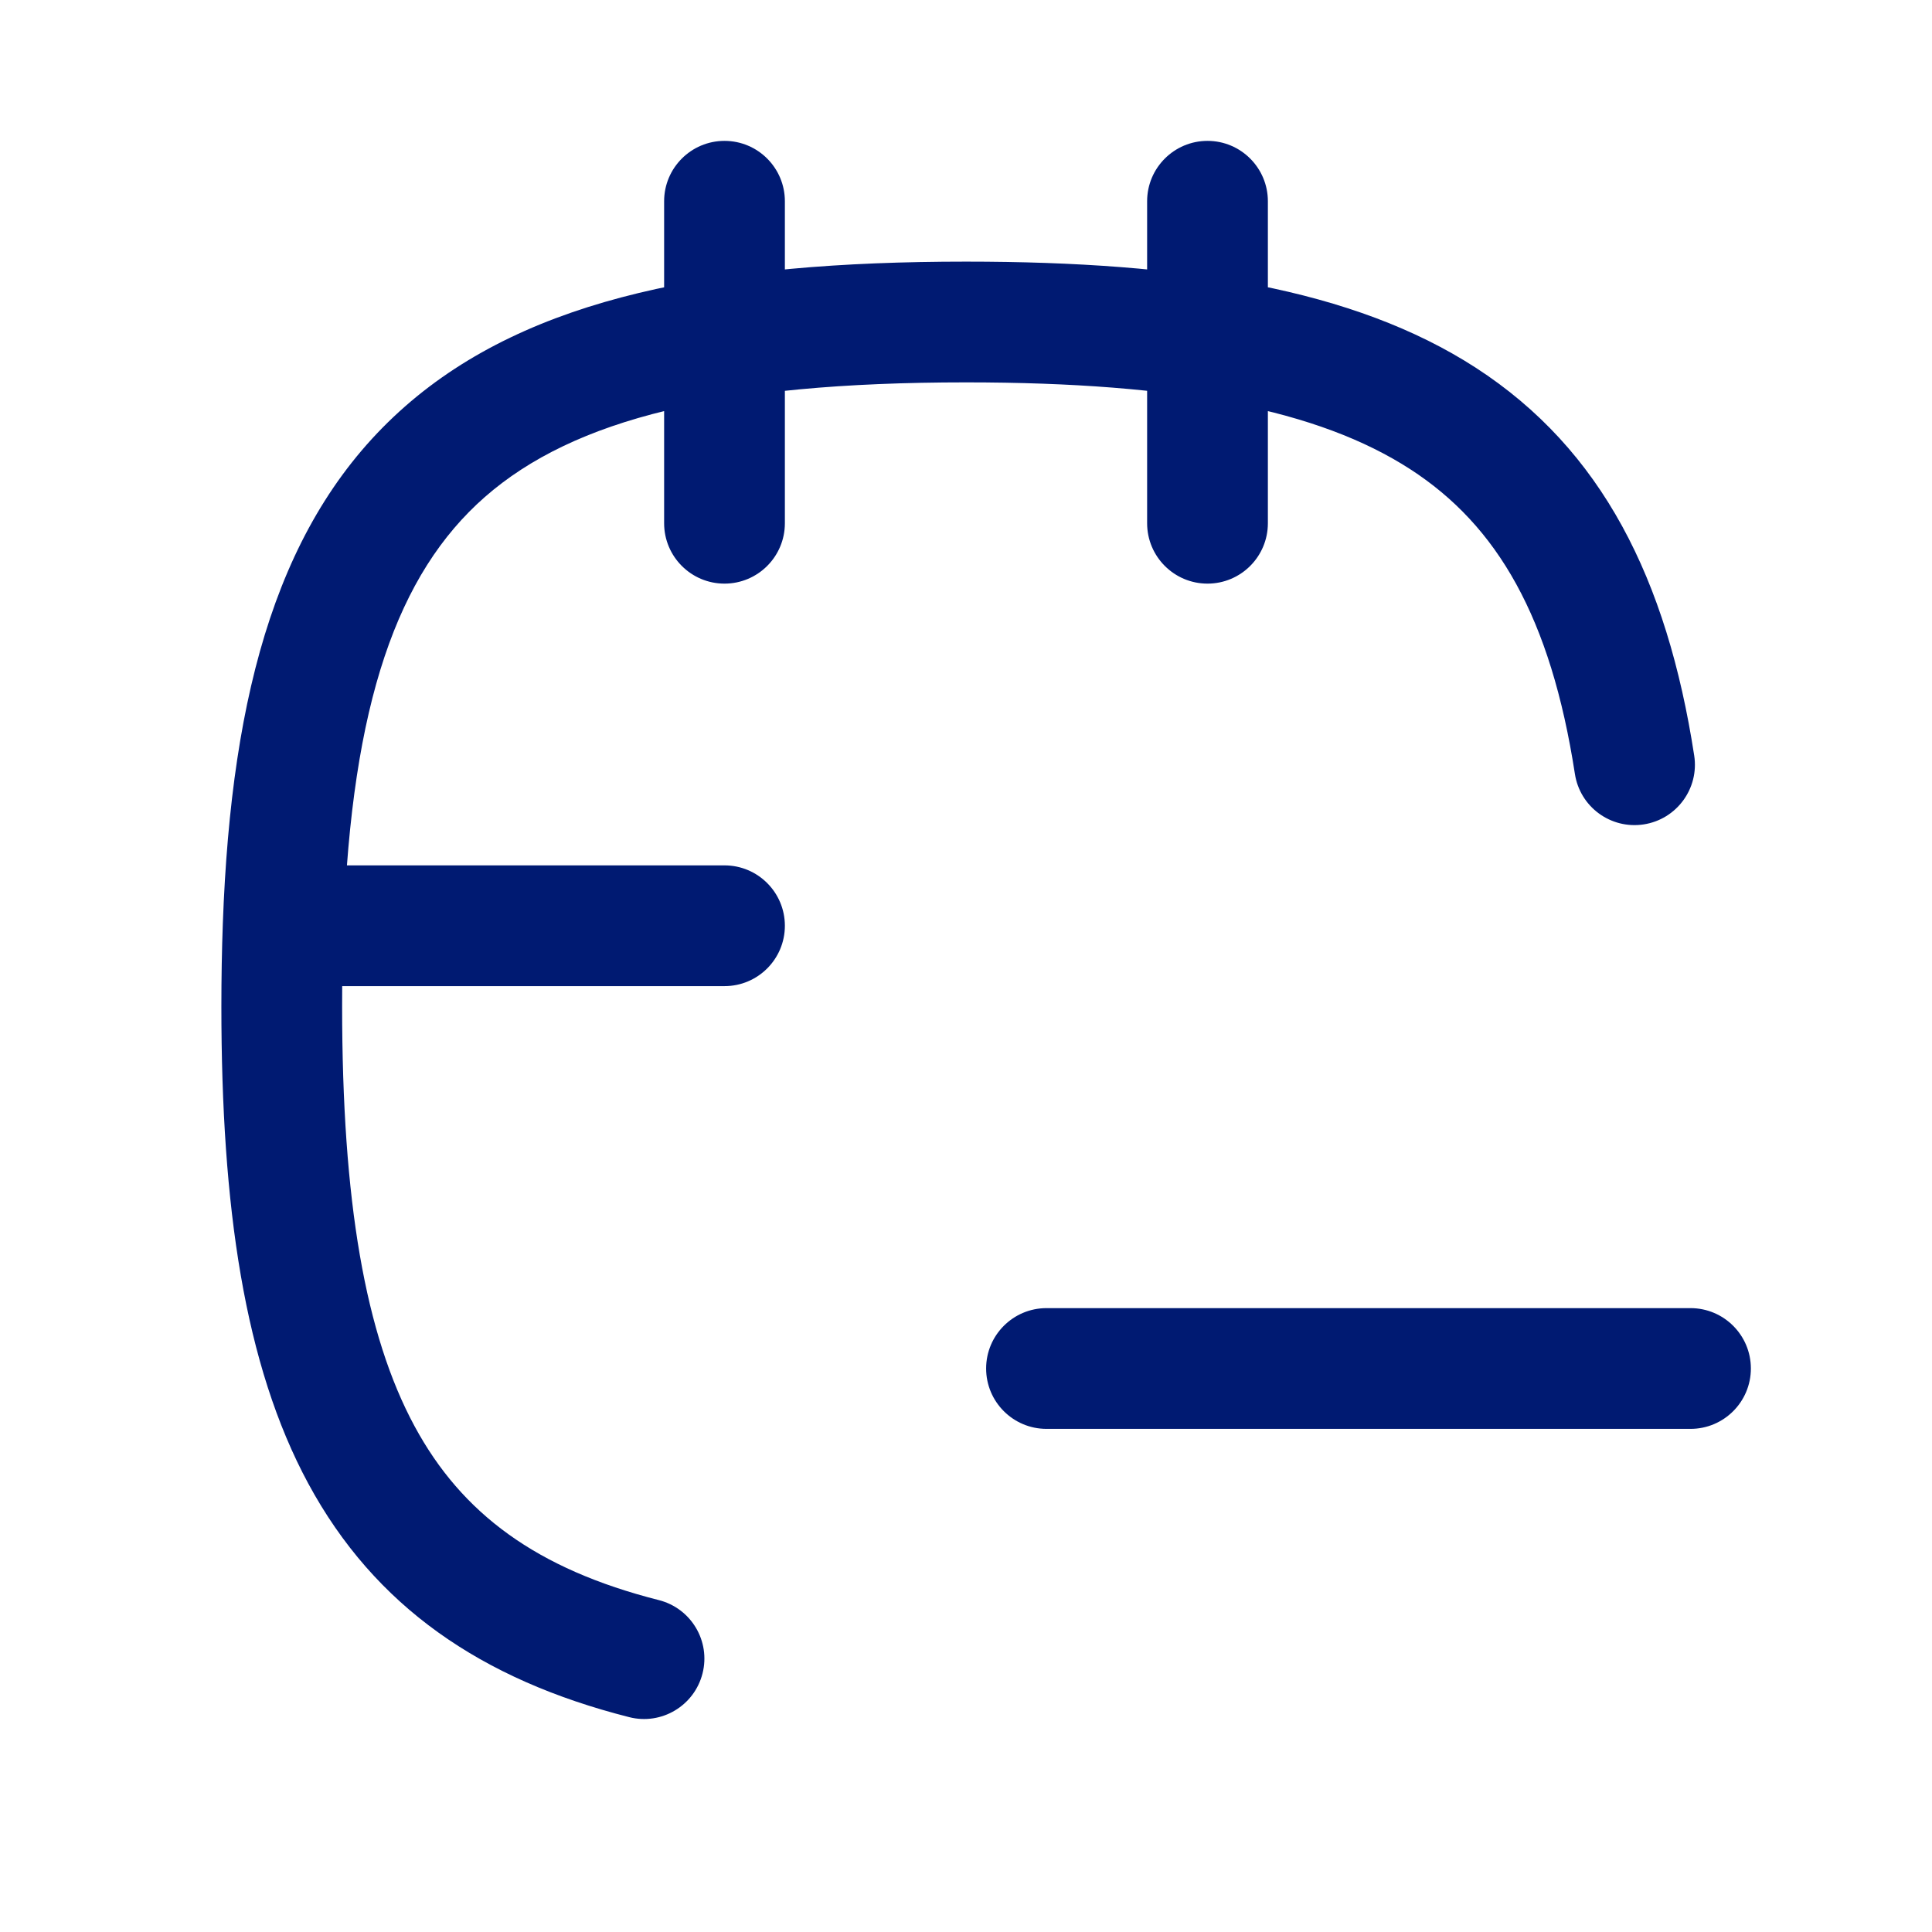 <svg width="24" height="24" viewBox="0 0 24 24" fill="none" xmlns="http://www.w3.org/2000/svg">
<path d="M13 16.25C12.586 16.25 12.25 16.586 12.25 17C12.25 17.414 12.586 17.75 13 17.75V16.25ZM21 17.75C21.414 17.75 21.75 17.414 21.75 17C21.75 16.586 21.414 16.25 21 16.25V17.75ZM15.75 2.5C15.75 2.086 15.414 1.75 15 1.75C14.586 1.75 14.25 2.086 14.25 2.5H15.75ZM14.25 6.5C14.25 6.914 14.586 7.25 15 7.25C15.414 7.25 15.75 6.914 15.75 6.5H14.25ZM9.75 2.5C9.75 2.086 9.414 1.75 9 1.75C8.586 1.75 8.25 2.086 8.25 2.5H9.75ZM8.25 6.5C8.25 6.914 8.586 7.25 9 7.25C9.414 7.25 9.75 6.914 9.75 6.5H8.25ZM9 12.25C9.414 12.25 9.75 11.914 9.75 11.5C9.75 11.086 9.414 10.75 9 10.75V12.25ZM7.816 21.331C8.217 21.433 8.625 21.19 8.727 20.788C8.829 20.387 8.586 19.979 8.184 19.877L7.816 21.331ZM19.564 9.614C19.627 10.024 20.01 10.304 20.419 10.241C20.828 10.178 21.109 9.795 21.046 9.386L19.564 9.614ZM13 17.75H21V16.25H13V17.75ZM14.25 2.5V6.5H15.75V2.5H14.25ZM8.25 2.5V6.5H9.75V2.5H8.25ZM9 10.75H3.517V12.25H9V10.75ZM4.25 12.5C4.25 12.162 4.255 11.838 4.267 11.527L2.768 11.473C2.756 11.804 2.75 12.146 2.75 12.5H4.25ZM4.267 11.527C4.369 8.73 4.939 7.125 6.023 6.174C7.129 5.205 8.952 4.75 12 4.75V3.25C8.894 3.25 6.579 3.692 5.035 5.046C3.469 6.418 2.874 8.563 2.768 11.473L4.267 11.527ZM8.184 19.877C6.665 19.492 5.736 18.802 5.15 17.717C4.536 16.58 4.25 14.921 4.25 12.5H2.75C2.75 14.988 3.034 16.956 3.83 18.43C4.655 19.956 5.976 20.864 7.816 21.331L8.184 19.877ZM12 4.75C14.652 4.75 16.383 5.094 17.519 5.829C18.603 6.53 19.264 7.672 19.564 9.614L21.046 9.386C20.708 7.192 19.9 5.584 18.334 4.569C16.818 3.588 14.716 3.25 12 3.25V4.75Z" fill="#001A72"/>
</svg>
